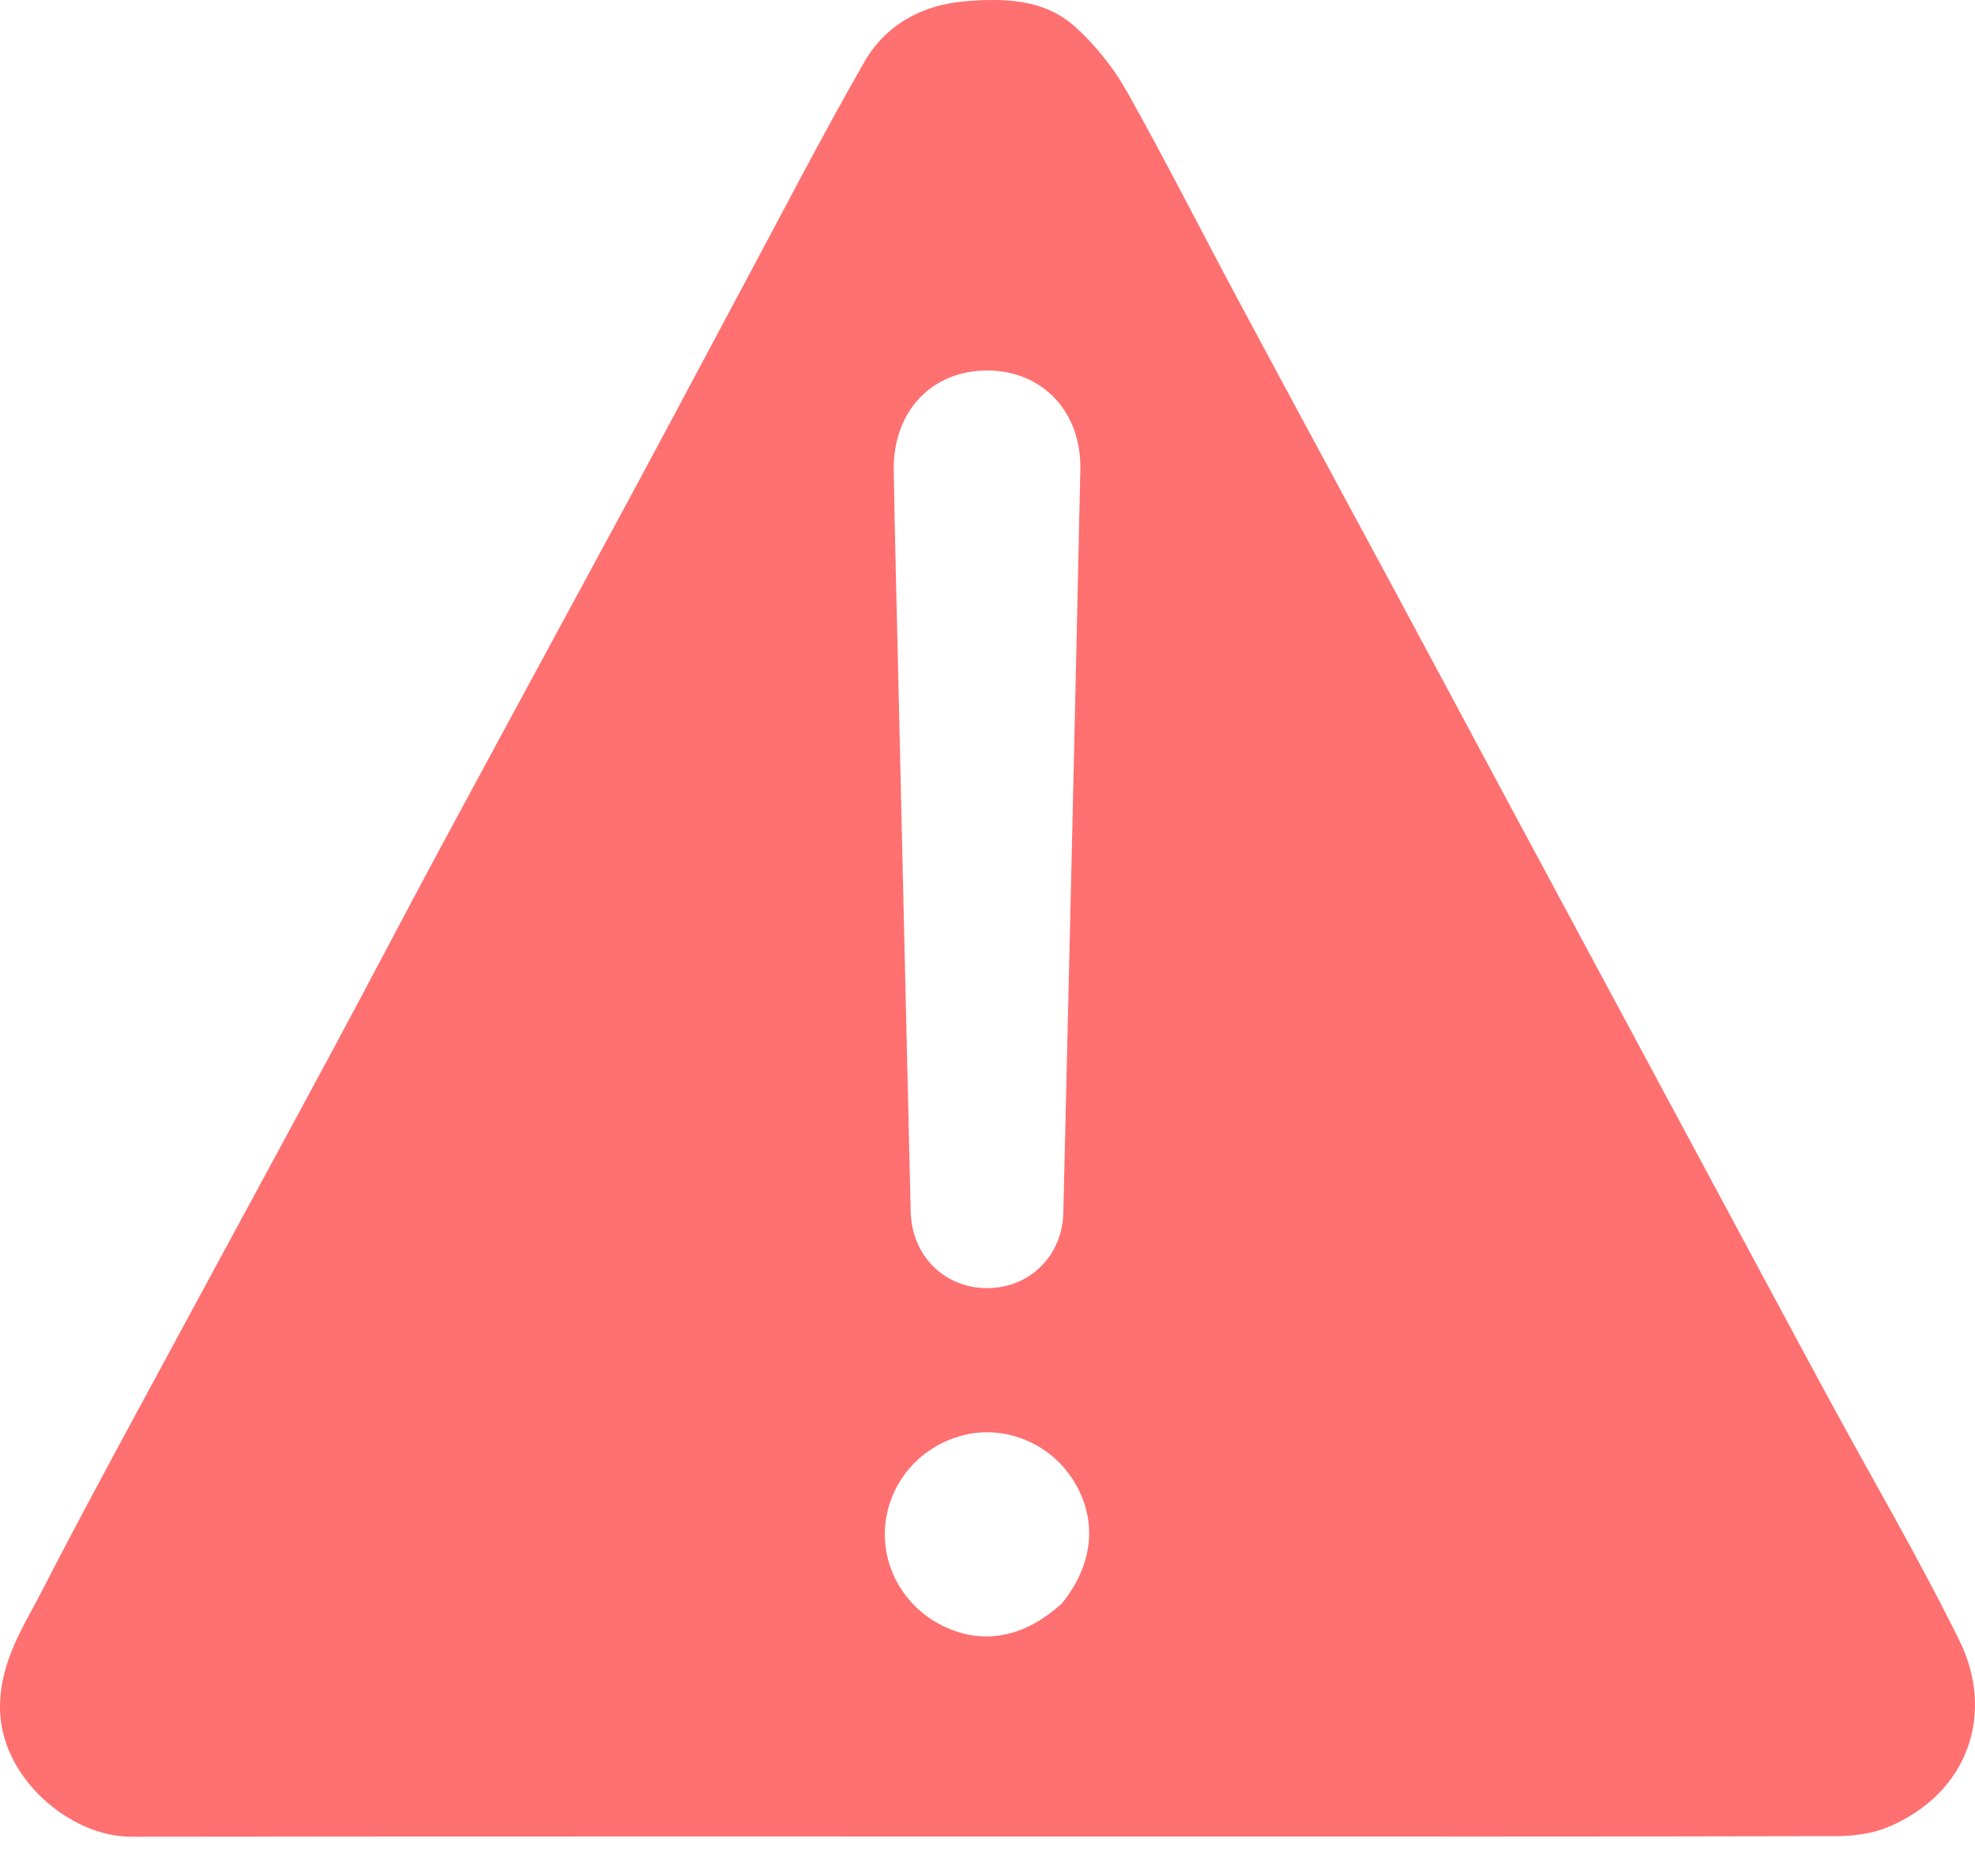 <svg width="40" height="38" viewBox="0 0 40 38" fill="none" xmlns="http://www.w3.org/2000/svg">
<path d="M23.433 37.2C16.478 37.2 9.565 37.196 2.653 37.205C1.429 37.207 -0.008 36.007 3.44442e-05 34.573C0.005 33.629 0.489 32.931 0.879 32.17C1.476 31.004 2.099 29.852 2.721 28.698C4.057 26.223 5.402 23.752 6.736 21.275C7.476 19.901 8.196 18.517 8.936 17.143C10.264 14.679 11.602 12.22 12.931 9.756C13.651 8.421 14.359 7.079 15.076 5.742C15.879 4.244 16.659 2.733 17.503 1.259C17.937 0.502 18.671 0.099 19.546 0.026C20.342 -0.04 21.156 -0.021 21.782 0.549C22.188 0.918 22.551 1.37 22.82 1.849C23.604 3.244 24.325 4.674 25.081 6.084C26.133 8.049 27.195 10.008 28.251 11.97C29.068 13.49 29.881 15.013 30.697 16.533C31.975 18.913 33.255 21.292 34.533 23.672C35.358 25.205 36.178 26.741 37.007 28.272C37.901 29.925 38.854 31.547 39.684 33.231C40.404 34.691 39.885 36.325 38.224 37.015C37.899 37.15 37.515 37.192 37.158 37.193C32.597 37.204 28.037 37.2 23.433 37.2ZM18.188 13.49C18.273 17.173 18.356 20.855 18.444 24.538C18.465 25.439 19.131 26.096 20 26.092C20.852 26.087 21.515 25.443 21.536 24.563C21.655 19.547 21.772 14.531 21.88 9.516C21.906 8.34 21.113 7.509 20.003 7.505C18.868 7.501 18.082 8.332 18.101 9.534C18.121 10.824 18.157 12.114 18.188 13.49ZM21.509 32.476C22.154 31.678 22.235 30.768 21.732 29.976C21.262 29.236 20.372 28.867 19.54 29.065C18.681 29.27 18.049 29.963 17.937 30.822C17.826 31.674 18.277 32.515 19.059 32.915C19.871 33.331 20.724 33.192 21.509 32.476Z" fill="#FF7070"/>
</svg>
